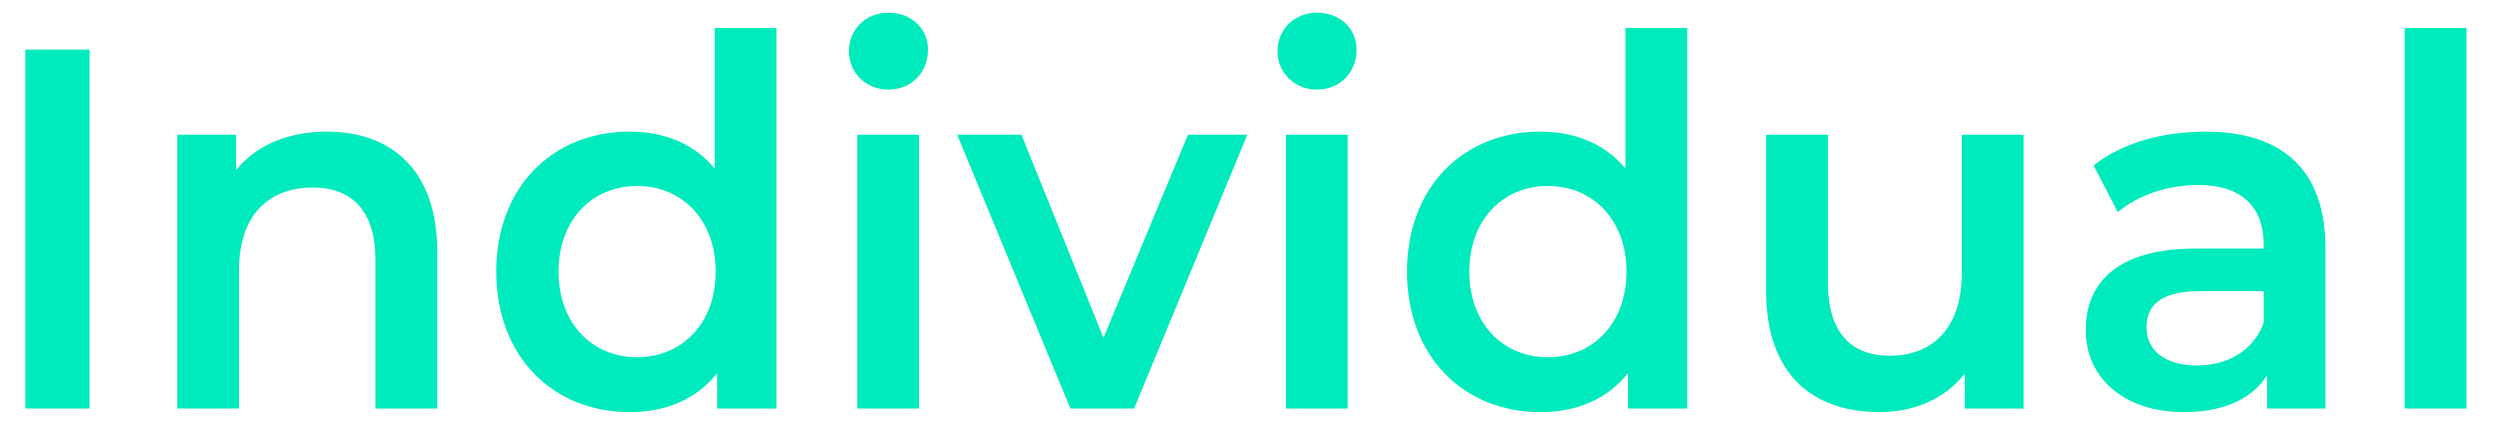 <svg width="69" height="12" viewBox="0 0 69 12" fill="none" xmlns="http://www.w3.org/2000/svg">
<path d="M0.7 11.275V1.369H2.473V11.275H0.7Z" fill="#00EBBD"/>
<path d="M9.026 3.633C10.772 3.633 12.068 4.666 12.068 6.945V11.275H10.362V7.171C10.362 5.827 9.721 5.176 8.63 5.176C7.416 5.176 6.597 5.94 6.597 7.454V11.275H4.892V3.718H6.516V4.695C7.075 4.001 7.962 3.633 9.026 3.633Z" fill="#00EBBD"/>
<path d="M19.726 0.774H21.431V11.275H19.794V10.299C19.221 11.021 18.376 11.375 17.38 11.375C15.266 11.375 13.697 9.846 13.697 7.497C13.697 5.147 15.266 3.633 17.38 3.633C18.321 3.633 19.153 3.959 19.726 4.652V0.774ZM17.585 9.86C18.812 9.86 19.753 8.94 19.753 7.497C19.753 6.053 18.812 5.133 17.585 5.133C16.357 5.133 15.416 6.053 15.416 7.497C15.416 8.94 16.357 9.86 17.585 9.86Z" fill="#00EBBD"/>
<path d="M24.521 2.473C23.894 2.473 23.43 2.005 23.43 1.411C23.43 0.817 23.894 0.35 24.521 0.35C25.149 0.35 25.613 0.788 25.613 1.369C25.613 1.991 25.163 2.473 24.521 2.473ZM23.662 11.275V3.718H25.367V11.275H23.662Z" fill="#00EBBD"/>
<path d="M32.789 3.718H34.426L31.302 11.275H29.542L26.418 3.718H28.192L30.456 9.322L32.789 3.718Z" fill="#00EBBD"/>
<path d="M36.351 2.473C35.723 2.473 35.259 2.005 35.259 1.411C35.259 0.817 35.723 0.35 36.351 0.35C36.978 0.35 37.442 0.788 37.442 1.369C37.442 1.991 36.992 2.473 36.351 2.473ZM35.491 11.275V3.718H37.196V11.275H35.491Z" fill="#00EBBD"/>
<path d="M44.863 0.774H46.569V11.275H44.932V10.299C44.359 11.021 43.513 11.375 42.517 11.375C40.403 11.375 38.834 9.846 38.834 7.497C38.834 5.147 40.403 3.633 42.517 3.633C43.458 3.633 44.291 3.959 44.863 4.652V0.774ZM42.722 9.86C43.95 9.86 44.891 8.94 44.891 7.497C44.891 6.053 43.95 5.133 42.722 5.133C41.494 5.133 40.553 6.053 40.553 7.497C40.553 8.94 41.494 9.86 42.722 9.86Z" fill="#00EBBD"/>
<path d="M54.146 3.718H55.852V11.275H54.228V10.313C53.683 11.007 52.823 11.375 51.882 11.375C50.013 11.375 48.745 10.313 48.745 8.035V3.718H50.45V7.794C50.45 9.167 51.077 9.818 52.155 9.818C53.342 9.818 54.146 9.054 54.146 7.539V3.718Z" fill="#00EBBD"/>
<path d="M60.867 3.633C62.968 3.633 64.182 4.666 64.182 6.846V11.275H62.572V10.356C62.163 11.007 61.372 11.375 60.28 11.375C58.616 11.375 57.566 10.426 57.566 9.11C57.566 7.851 58.384 6.86 60.594 6.86H62.477V6.747C62.477 5.714 61.876 5.105 60.662 5.105C59.844 5.105 58.998 5.388 58.452 5.855L57.784 4.567C58.562 3.944 59.694 3.633 60.867 3.633ZM60.635 10.087C61.467 10.087 62.19 9.69 62.477 8.912V8.035H60.717C59.557 8.035 59.244 8.487 59.244 9.039C59.244 9.676 59.762 10.087 60.635 10.087Z" fill="#00EBBD"/>
<path d="M66.37 11.275V0.774H68.075V11.275H66.37Z" fill="#00EBBD"/>
</svg>
